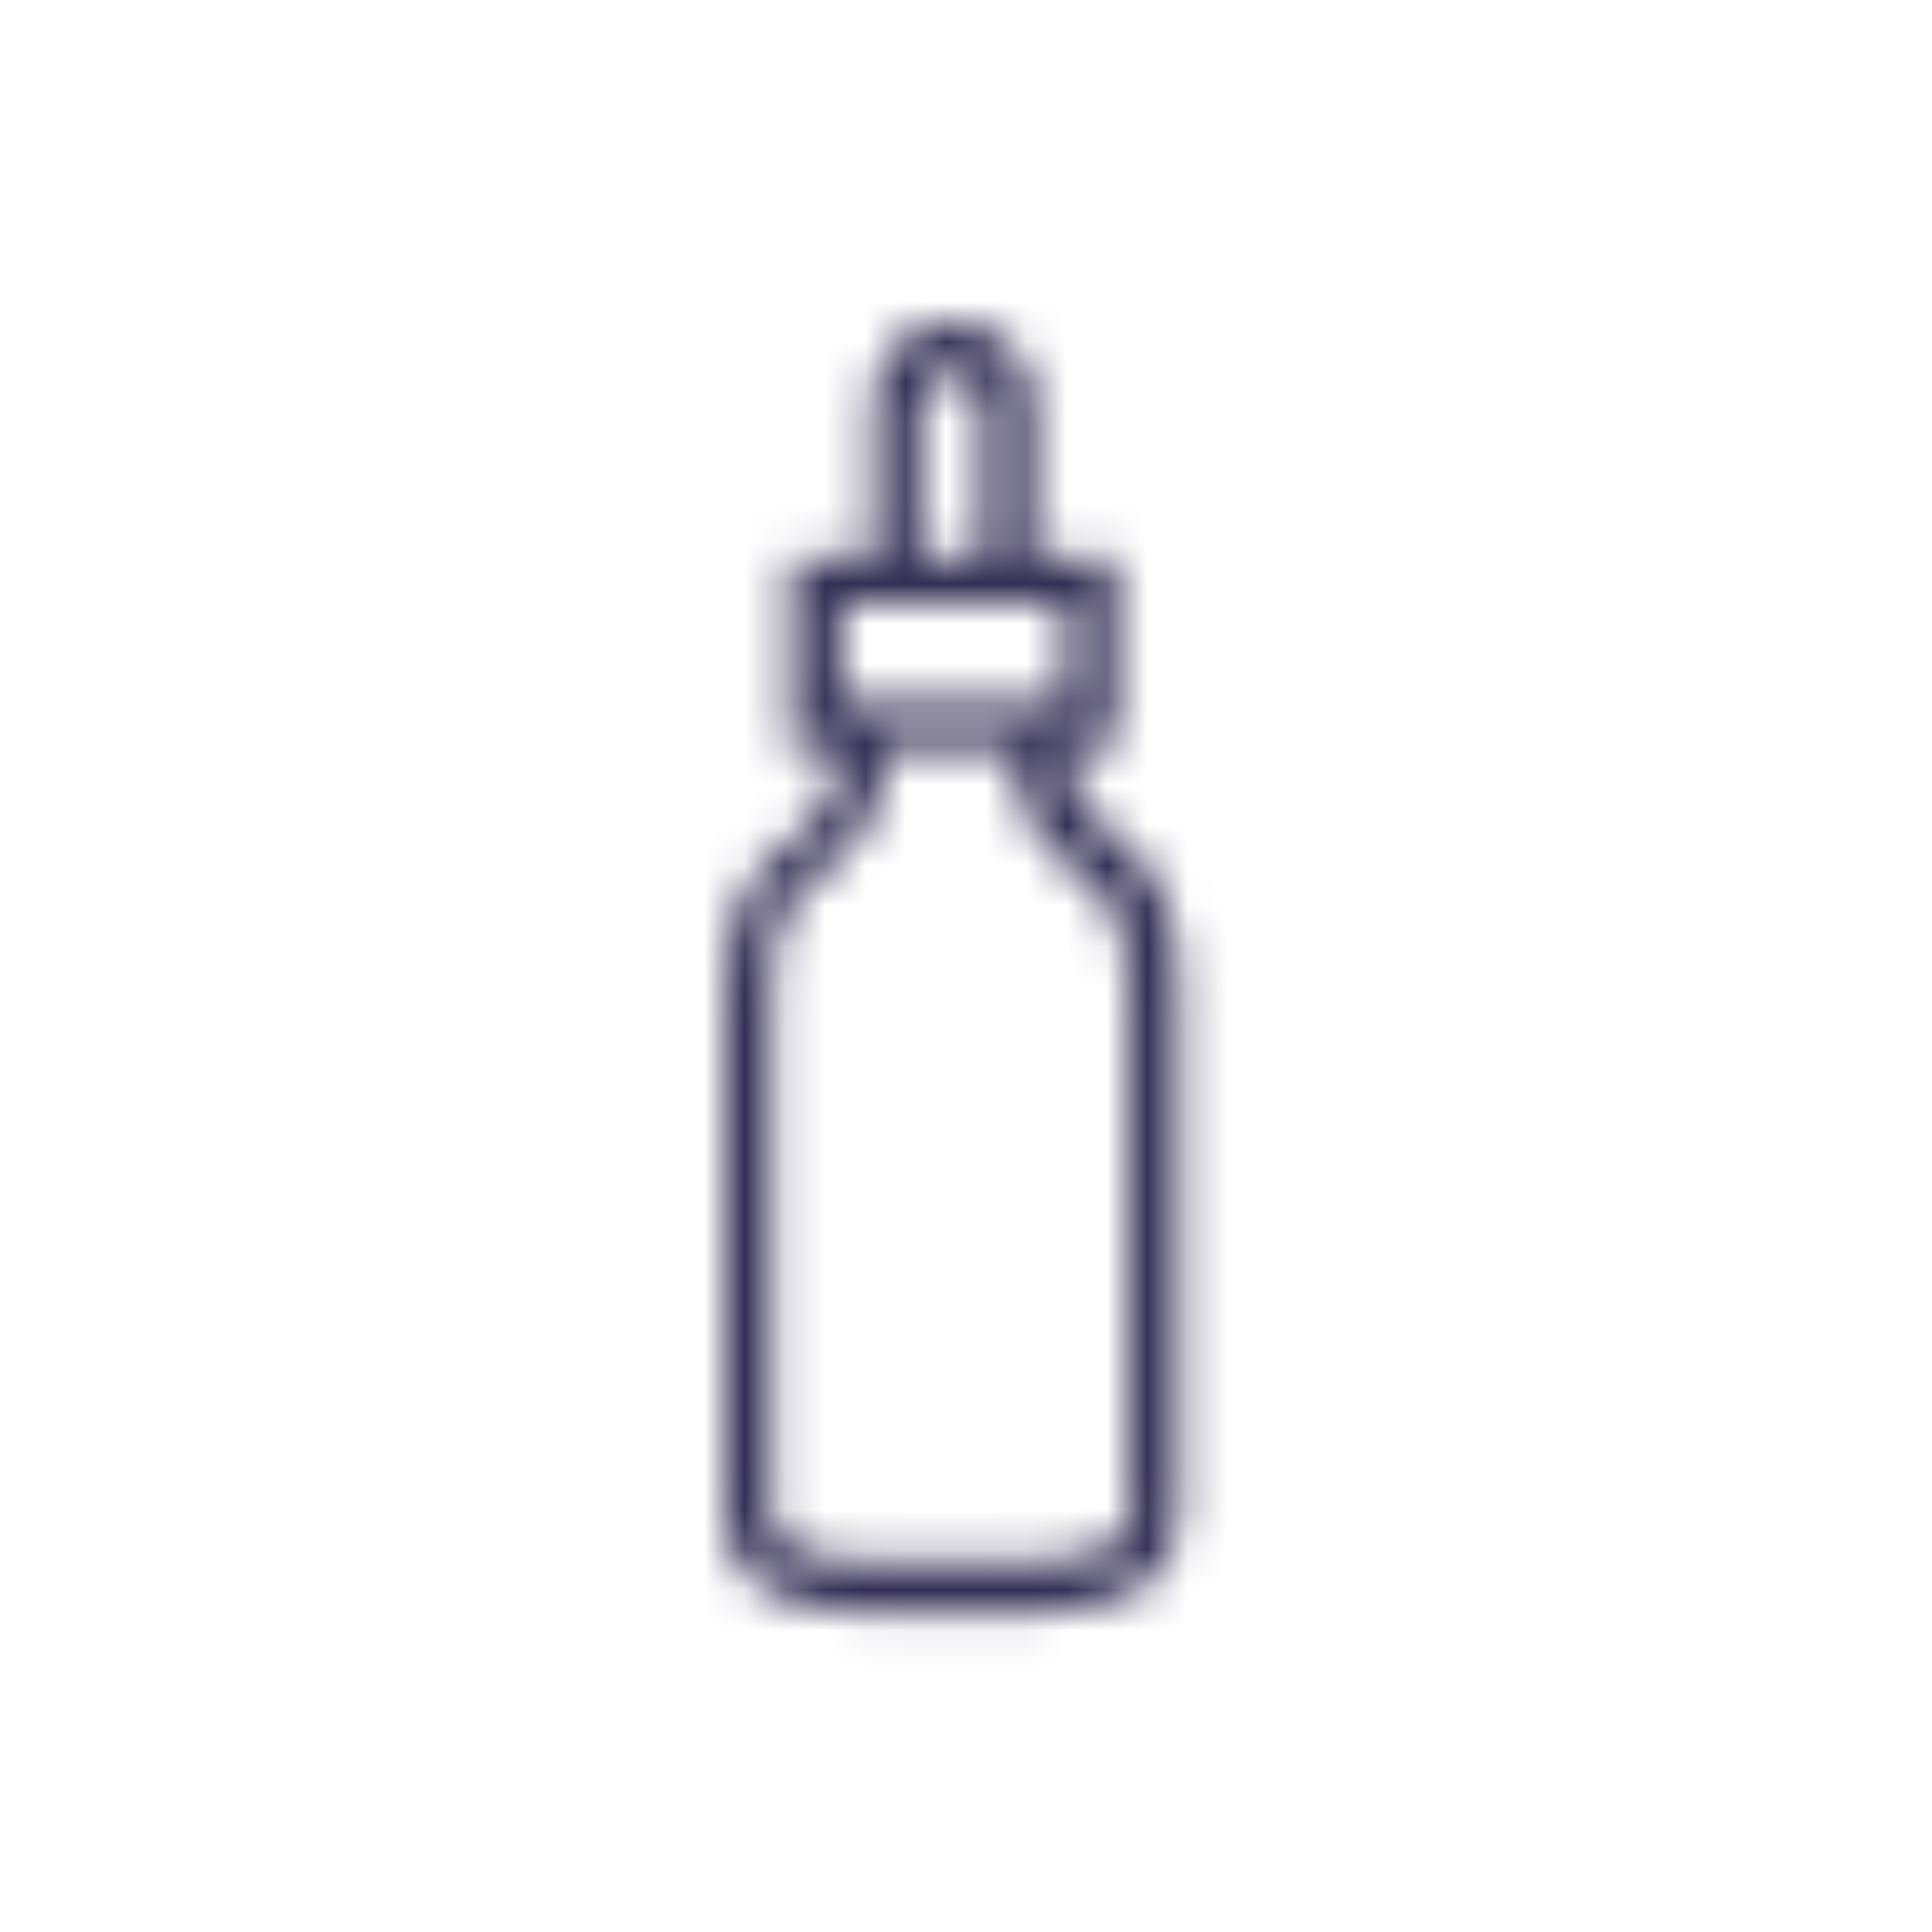 <svg viewBox="0 0 48 48" fill="none" xmlns="http://www.w3.org/2000/svg">
  <title>Vitamin C Serum Glyph</title>
  <mask id="mask0" mask-type="alpha" maskUnits="userSpaceOnUse" x="18" y="8" width="12" height="33">
    <path d="M27.435 20.547C26.657 19.866 26.559 19.185 26.559 18.602H27.726V13.836H25.684V10.043C25.684 8.875 24.808 8 23.641 8C22.474 8 21.696 8.875 21.696 10.043V13.836H19.654V18.699H20.821C20.821 19.283 20.723 19.963 19.945 20.644C18.584 21.714 18 22.492 18 24.73V37.666C18 39.319 19.362 40.097 21.988 40.097H25.295C27.921 40.097 29.283 39.319 29.283 37.666V24.632C29.283 22.395 28.796 21.617 27.435 20.547ZM22.863 10.043C22.863 9.653 23.252 9.264 23.641 9.264C24.03 9.264 24.419 9.653 24.419 10.043V13.836H22.863V10.043ZM20.918 15.003H26.462V17.435H20.918V15.003ZM28.116 37.568C28.116 37.86 28.116 38.833 25.295 38.833H21.988C19.167 38.833 19.167 37.957 19.167 37.568V24.632C19.167 22.784 19.556 22.395 20.626 21.52C21.891 20.547 21.988 19.38 21.988 18.602H25.198C25.198 19.38 25.295 20.547 26.559 21.52C27.629 22.395 28.018 22.784 28.018 24.632V37.568H28.116Z" fill="white"/>
  </mask>
  <g mask="url(#mask0)">
    <rect width="48" height="48" fill="#332E54"/>
  </g>
</svg>
